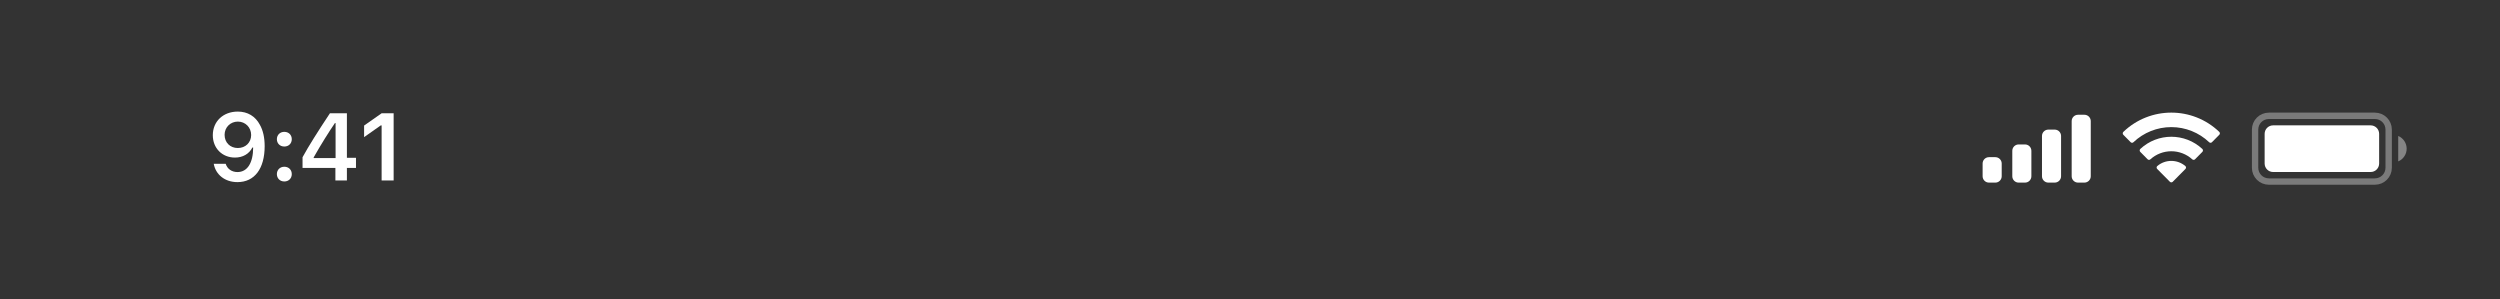<svg width="393" height="47" viewBox="0 0 393 47" fill="none" xmlns="http://www.w3.org/2000/svg">
<rect x="0" y="0" width="393" height="47" fill="#333333" stroke="none"/>
<path opacity="0.35" d="M354.5 20.373C354.5 19.176 355.47 18.206 356.667 18.206H373.333C374.53 18.206 375.5 19.176 375.5 20.373V26.373C375.5 27.569 374.53 28.539 373.333 28.539H356.667C355.47 28.539 354.5 27.569 354.5 26.373V20.373Z" stroke="white"/>
<path opacity="0.4" d="M377 21.373V25.373C377.805 25.034 378.328 24.246 378.328 23.373C378.328 22.499 377.805 21.711 377 21.373Z" fill="white"/>
<path d="M356 21.039C356 20.303 356.597 19.706 357.333 19.706H372.667C373.403 19.706 374 20.303 374 21.039V25.706C374 26.442 373.403 27.039 372.667 27.039H357.333C356.597 27.039 356 26.442 356 25.706V21.039Z" fill="white"/>
<path fill-rule="evenodd" clip-rule="evenodd" d="M341.33 19.981C343.546 19.981 345.677 20.832 347.283 22.359C347.404 22.477 347.598 22.476 347.717 22.356L348.873 21.189C348.933 21.129 348.967 21.046 348.966 20.961C348.966 20.875 348.931 20.793 348.87 20.733C344.655 16.694 338.005 16.694 333.79 20.733C333.729 20.793 333.694 20.875 333.694 20.961C333.693 21.046 333.727 21.128 333.787 21.189L334.943 22.356C335.062 22.476 335.256 22.477 335.377 22.359C336.983 20.832 339.114 19.981 341.33 19.981ZM341.33 23.777C342.548 23.776 343.722 24.229 344.624 25.046C344.746 25.162 344.939 25.16 345.058 25.041L346.212 23.874C346.273 23.813 346.307 23.73 346.306 23.643C346.305 23.557 346.27 23.475 346.208 23.415C343.459 20.859 339.204 20.859 336.455 23.415C336.393 23.475 336.358 23.557 336.357 23.643C336.356 23.73 336.39 23.813 336.451 23.874L337.605 25.041C337.724 25.16 337.917 25.162 338.039 25.046C338.941 24.23 340.114 23.777 341.33 23.777ZM343.643 26.33C343.645 26.417 343.611 26.5 343.549 26.561L341.552 28.577C341.493 28.636 341.414 28.669 341.33 28.669C341.247 28.669 341.167 28.636 341.109 28.577L339.111 26.561C339.049 26.5 339.015 26.417 339.017 26.33C339.019 26.244 339.056 26.162 339.121 26.104C340.396 25.025 342.264 25.025 343.54 26.104C343.604 26.162 343.642 26.244 343.643 26.33Z" fill="white"/>
<path fill-rule="evenodd" clip-rule="evenodd" d="M327.667 18.04H326.667C326.114 18.04 325.667 18.487 325.667 19.04V27.706C325.667 28.259 326.114 28.706 326.667 28.706H327.667C328.219 28.706 328.667 28.259 328.667 27.706V19.04C328.667 18.487 328.219 18.04 327.667 18.04ZM322 20.373H323C323.552 20.373 324 20.821 324 21.373V27.706C324 28.259 323.552 28.706 323 28.706H322C321.448 28.706 321 28.259 321 27.706V21.373C321 20.821 321.448 20.373 322 20.373ZM318.333 22.706H317.333C316.781 22.706 316.333 23.154 316.333 23.706V27.706C316.333 28.259 316.781 28.706 317.333 28.706H318.333C318.886 28.706 319.333 28.259 319.333 27.706V23.706C319.333 23.154 318.886 22.706 318.333 22.706ZM313.667 24.706H312.667C312.114 24.706 311.667 25.154 311.667 25.706V27.706C311.667 28.259 312.114 28.706 312.667 28.706H313.667C314.219 28.706 314.667 28.259 314.667 27.706V25.706C314.667 25.154 314.219 24.706 313.667 24.706Z" fill="white"/>
<path d="M37.321 28.629C40.009 28.629 41.605 26.527 41.605 22.968C41.605 21.627 41.349 20.5 40.858 19.628C40.148 18.273 38.925 17.541 37.379 17.541C35.08 17.541 33.453 19.086 33.453 21.254C33.453 23.29 34.918 24.77 36.932 24.77C38.17 24.77 39.174 24.191 39.672 23.188H39.694C39.694 23.188 39.723 23.188 39.73 23.188C39.745 23.188 39.796 23.188 39.796 23.188C39.796 25.605 38.881 27.047 37.335 27.047C36.427 27.047 35.724 26.549 35.482 25.751H33.6C33.915 27.487 35.387 28.629 37.321 28.629ZM37.387 23.268C36.171 23.268 35.306 22.404 35.306 21.195C35.306 20.016 36.215 19.115 37.394 19.115C38.573 19.115 39.481 20.031 39.481 21.225C39.481 22.404 38.595 23.268 37.387 23.268Z" fill="white"/>
<path d="M44.697 28.527C45.392 28.527 45.868 28.029 45.868 27.37C45.868 26.703 45.392 26.212 44.697 26.212C44.008 26.212 43.525 26.703 43.525 27.37C43.525 28.029 44.008 28.527 44.697 28.527ZM44.697 23.034C45.392 23.034 45.868 22.543 45.868 21.884C45.868 21.217 45.392 20.727 44.697 20.727C44.008 20.727 43.525 21.217 43.525 21.884C43.525 22.543 44.008 23.034 44.697 23.034Z" fill="white"/>
<path d="M52.724 28.373H54.533V26.403H55.961V24.806H54.533V17.804H51.867C49.999 20.617 48.513 22.968 47.56 24.718V26.403H52.724V28.373ZM49.311 24.74C50.541 22.572 51.64 20.836 52.651 19.342H52.753V24.85H49.311V24.74Z" fill="white"/>
<path d="M59.99 28.373H61.88V17.804H59.997L57.236 19.738V21.554L59.865 19.709H59.99V28.373Z" fill="white"/>
</svg>
